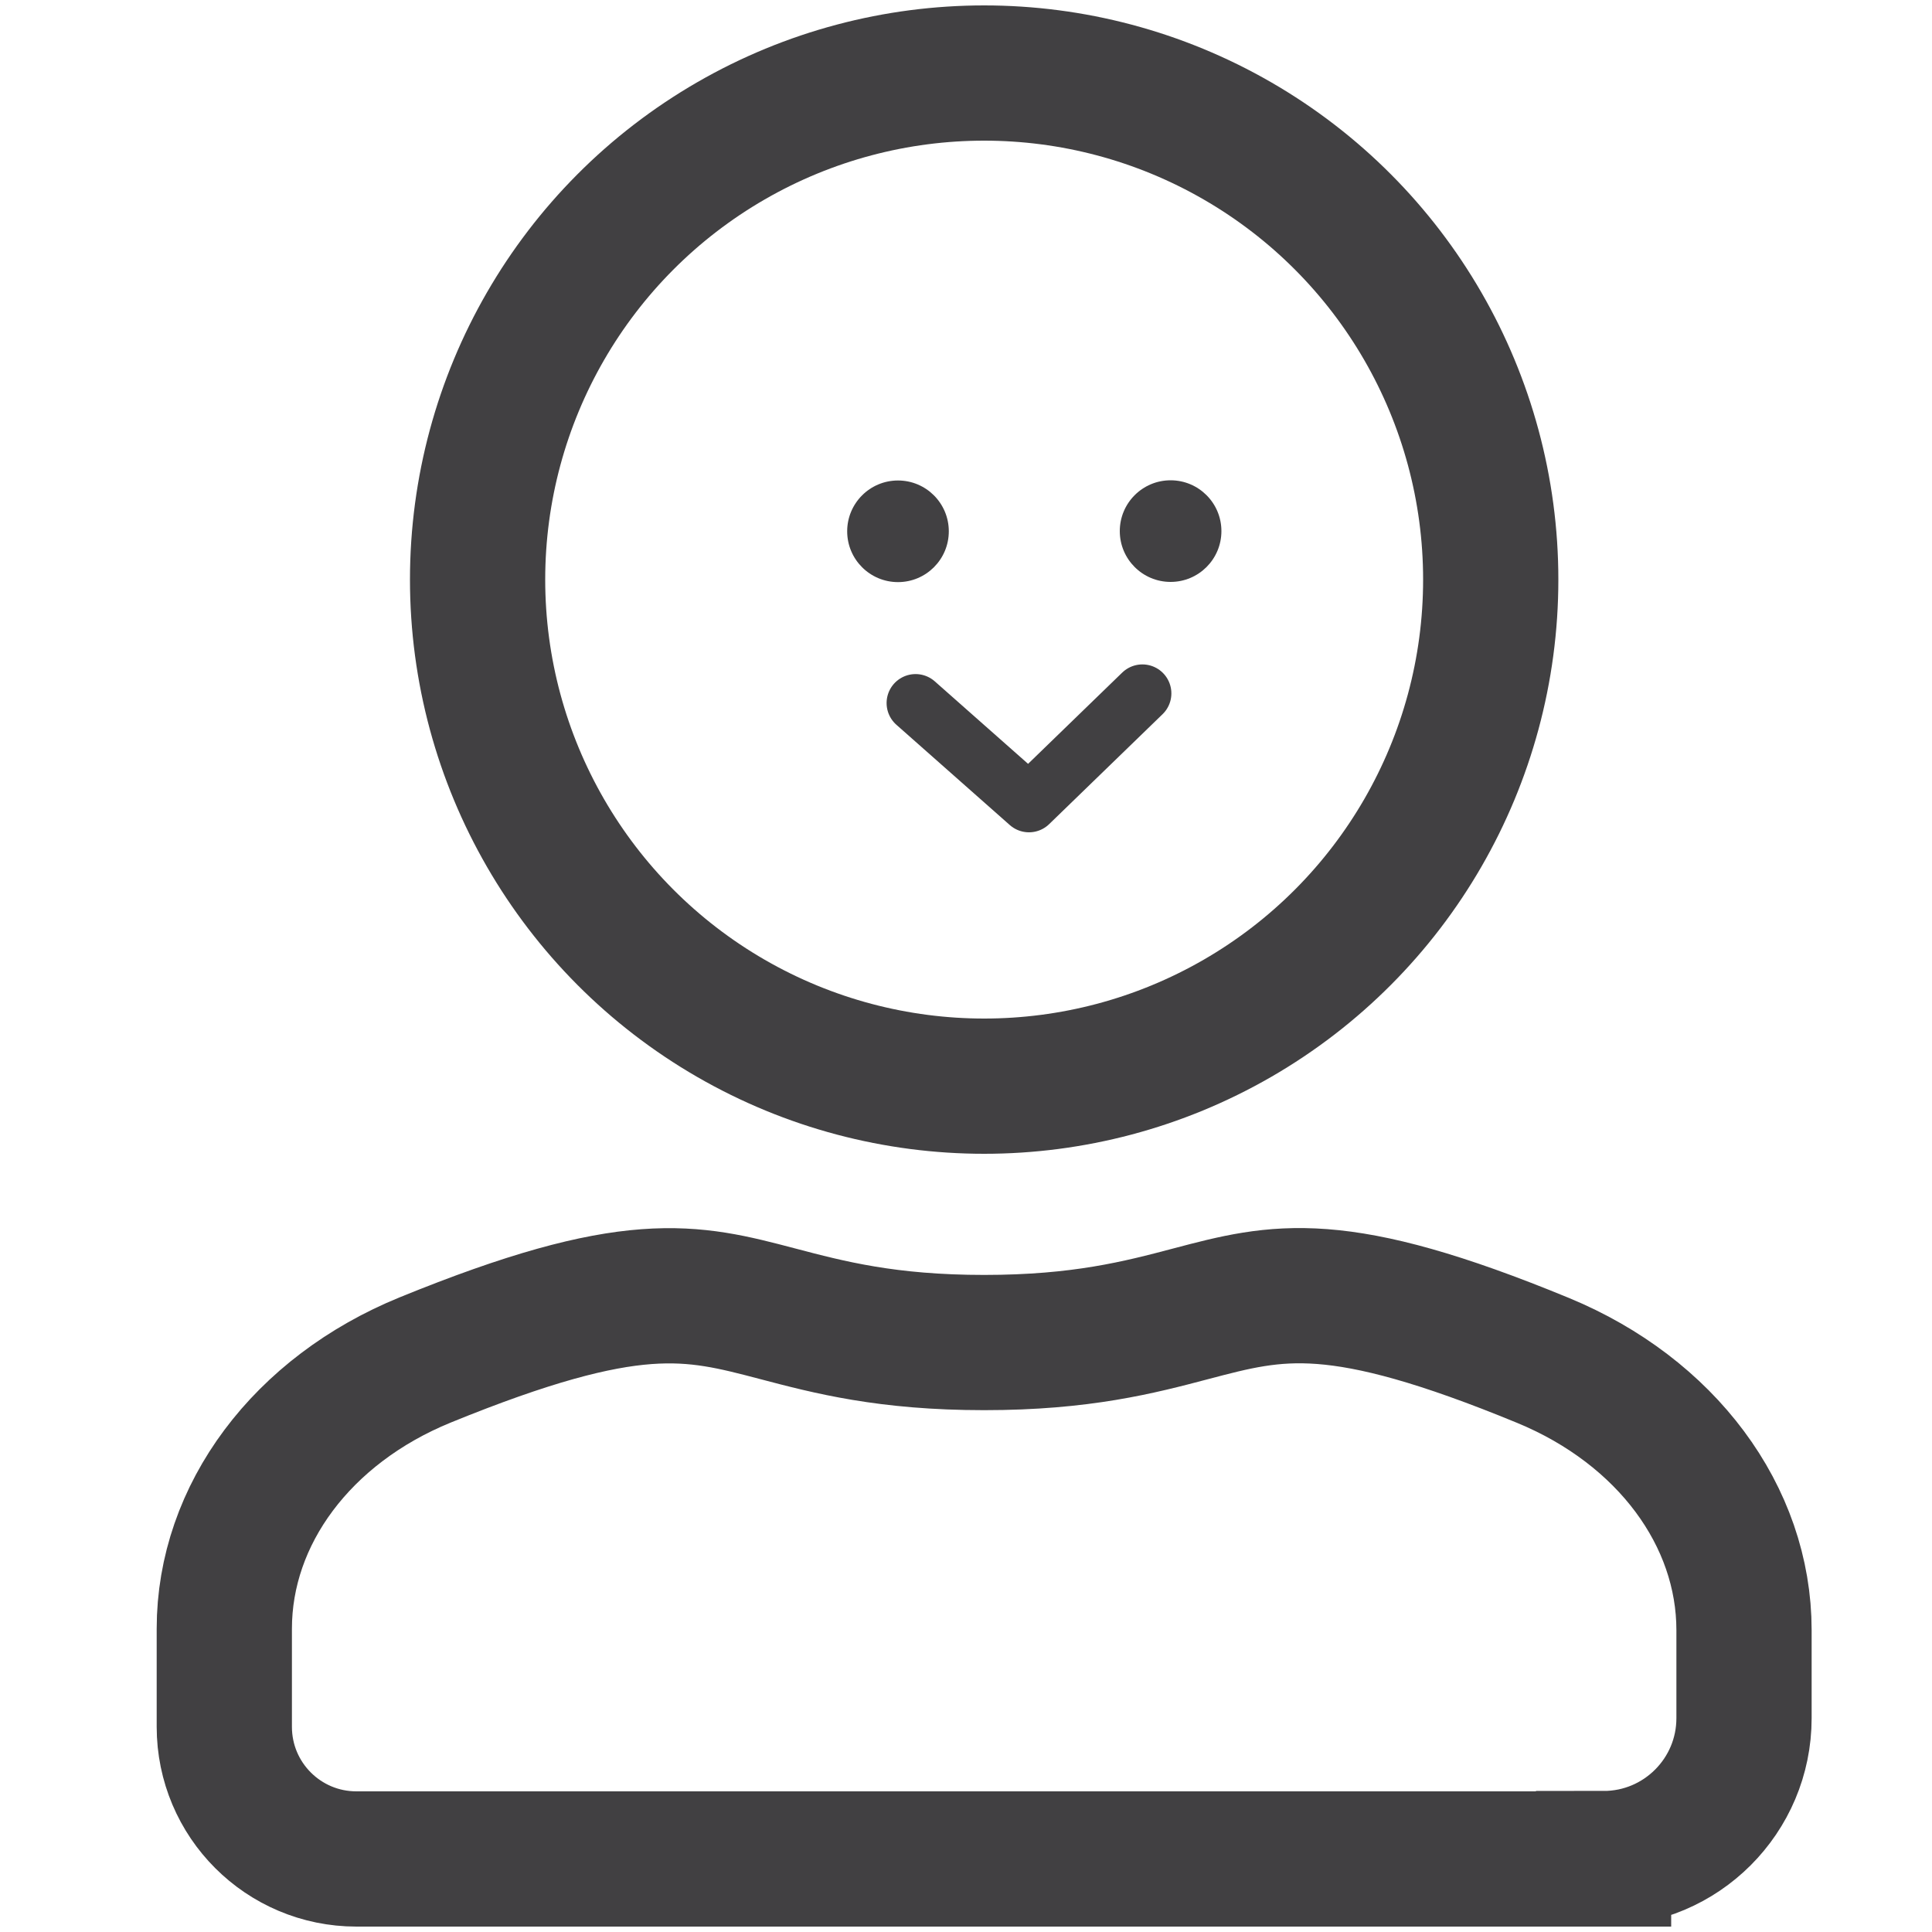 <?xml version="1.0" encoding="UTF-8"?>
<svg id="Layer_1" data-name="Layer 1" xmlns="http://www.w3.org/2000/svg" viewBox="0 0 100 100">
  <defs>
    <style>
      .cls-1 {
        stroke-linecap: round;
        stroke-linejoin: round;
        stroke-width: 3px;
      }

      .cls-1, .cls-2 {
        fill: none;
        stroke: #414042;
      }

      .cls-2 {
        stroke-miterlimit: 10;
        stroke-width: 7px;
      }

      .cls-3 {
        fill: #414042;
      }
    </style>
  </defs>
  <polyline class="cls-1" points="47.39 36.39 53.26 41.58 59.13 35.89"/>
  <circle class="cls-3" cx="60.59" cy="27.49" r="2.63"/>
  <circle class="cls-3" cx="46.48" cy="27.5" r="2.63"/>
  <path class="cls-2" d="M83,96.22H18.45c-3.78,0-6.84-3.06-6.84-6.84v-5.08c0-5.91,4.03-11.31,10.4-13.91,10.71-4.37,13.75-3.57,18.24-2.39,2.66.7,5.66,1.49,10.69,1.49s8.05-.79,10.7-1.49c4.51-1.19,7.54-1.99,18.24,2.42,6.36,2.63,10.39,8.04,10.39,13.96v4.55c0,4.02-3.26,7.27-7.27,7.27Z"/>
  <circle class="cls-2" cx="50.94" cy="30" r="26.22"/>
</svg>